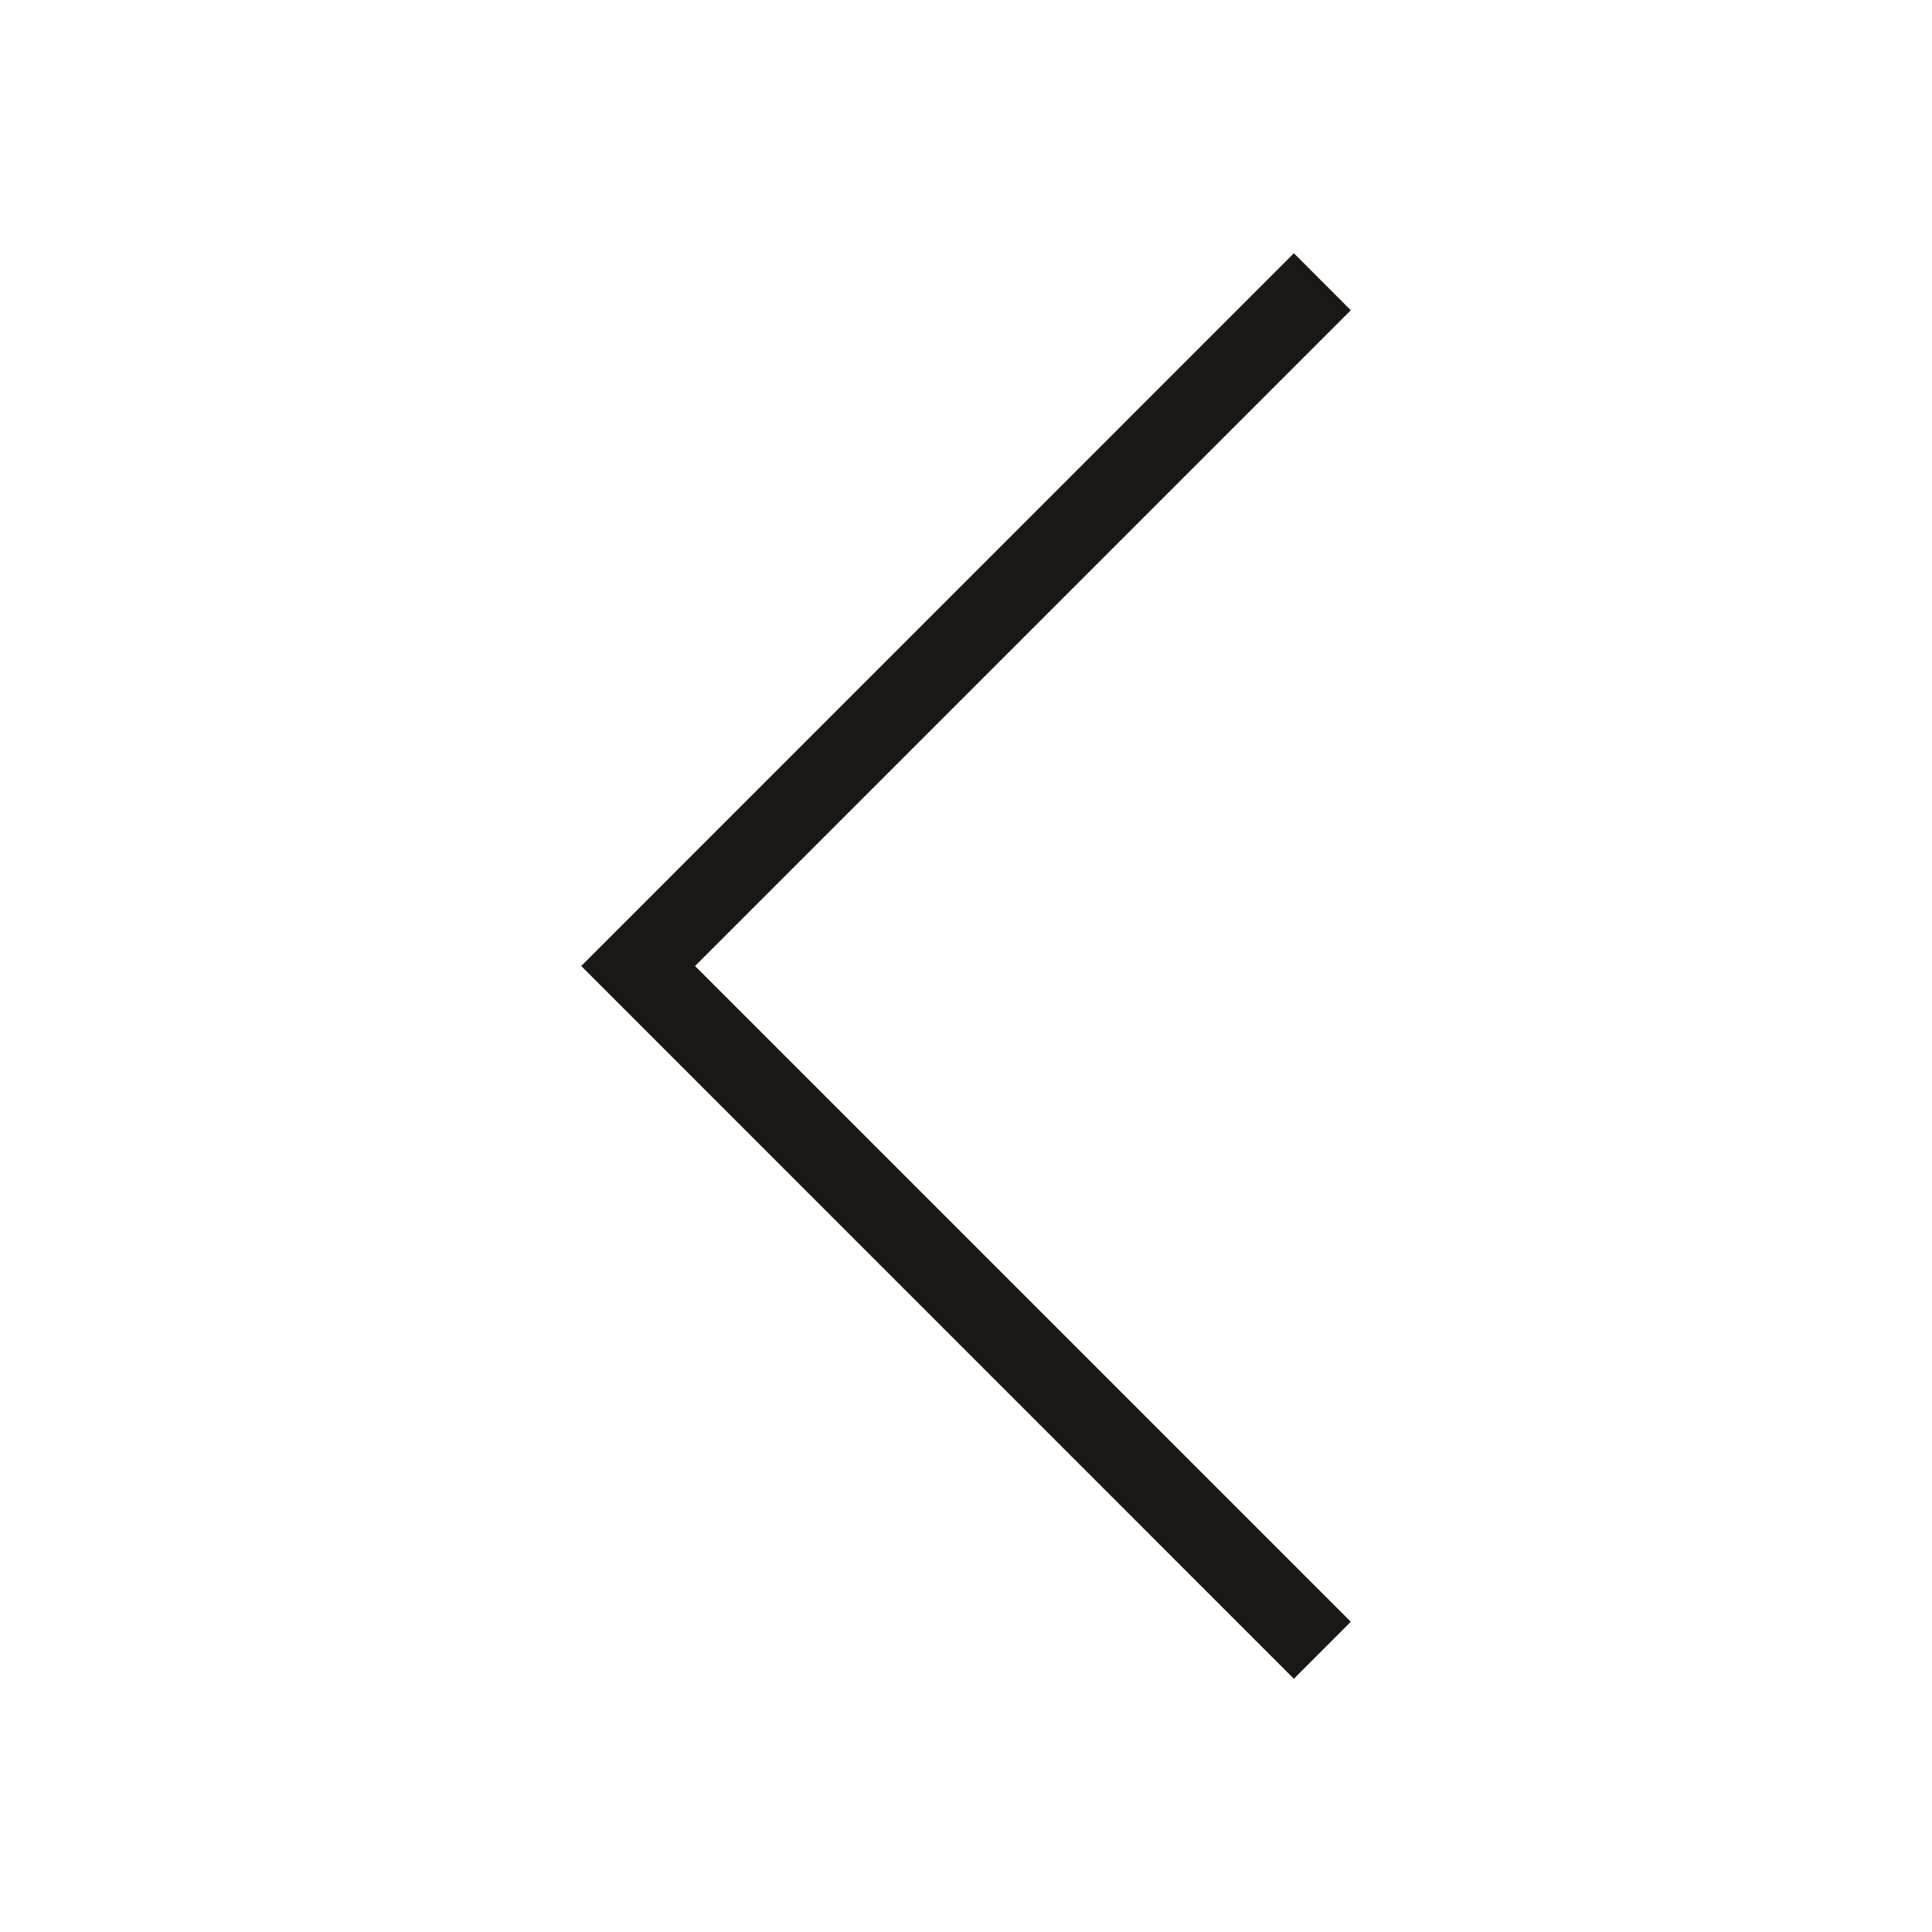 <svg width="24" height="24" viewBox="0 0 24 24" fill="none" xmlns="http://www.w3.org/2000/svg">
<path fill-rule="evenodd" clip-rule="evenodd" d="M8.634 12L16.78 20.146L16.073 20.854L7.22 12L16.073 3.146L16.78 3.854L8.634 12Z" fill="#1A1714"/>
</svg>
